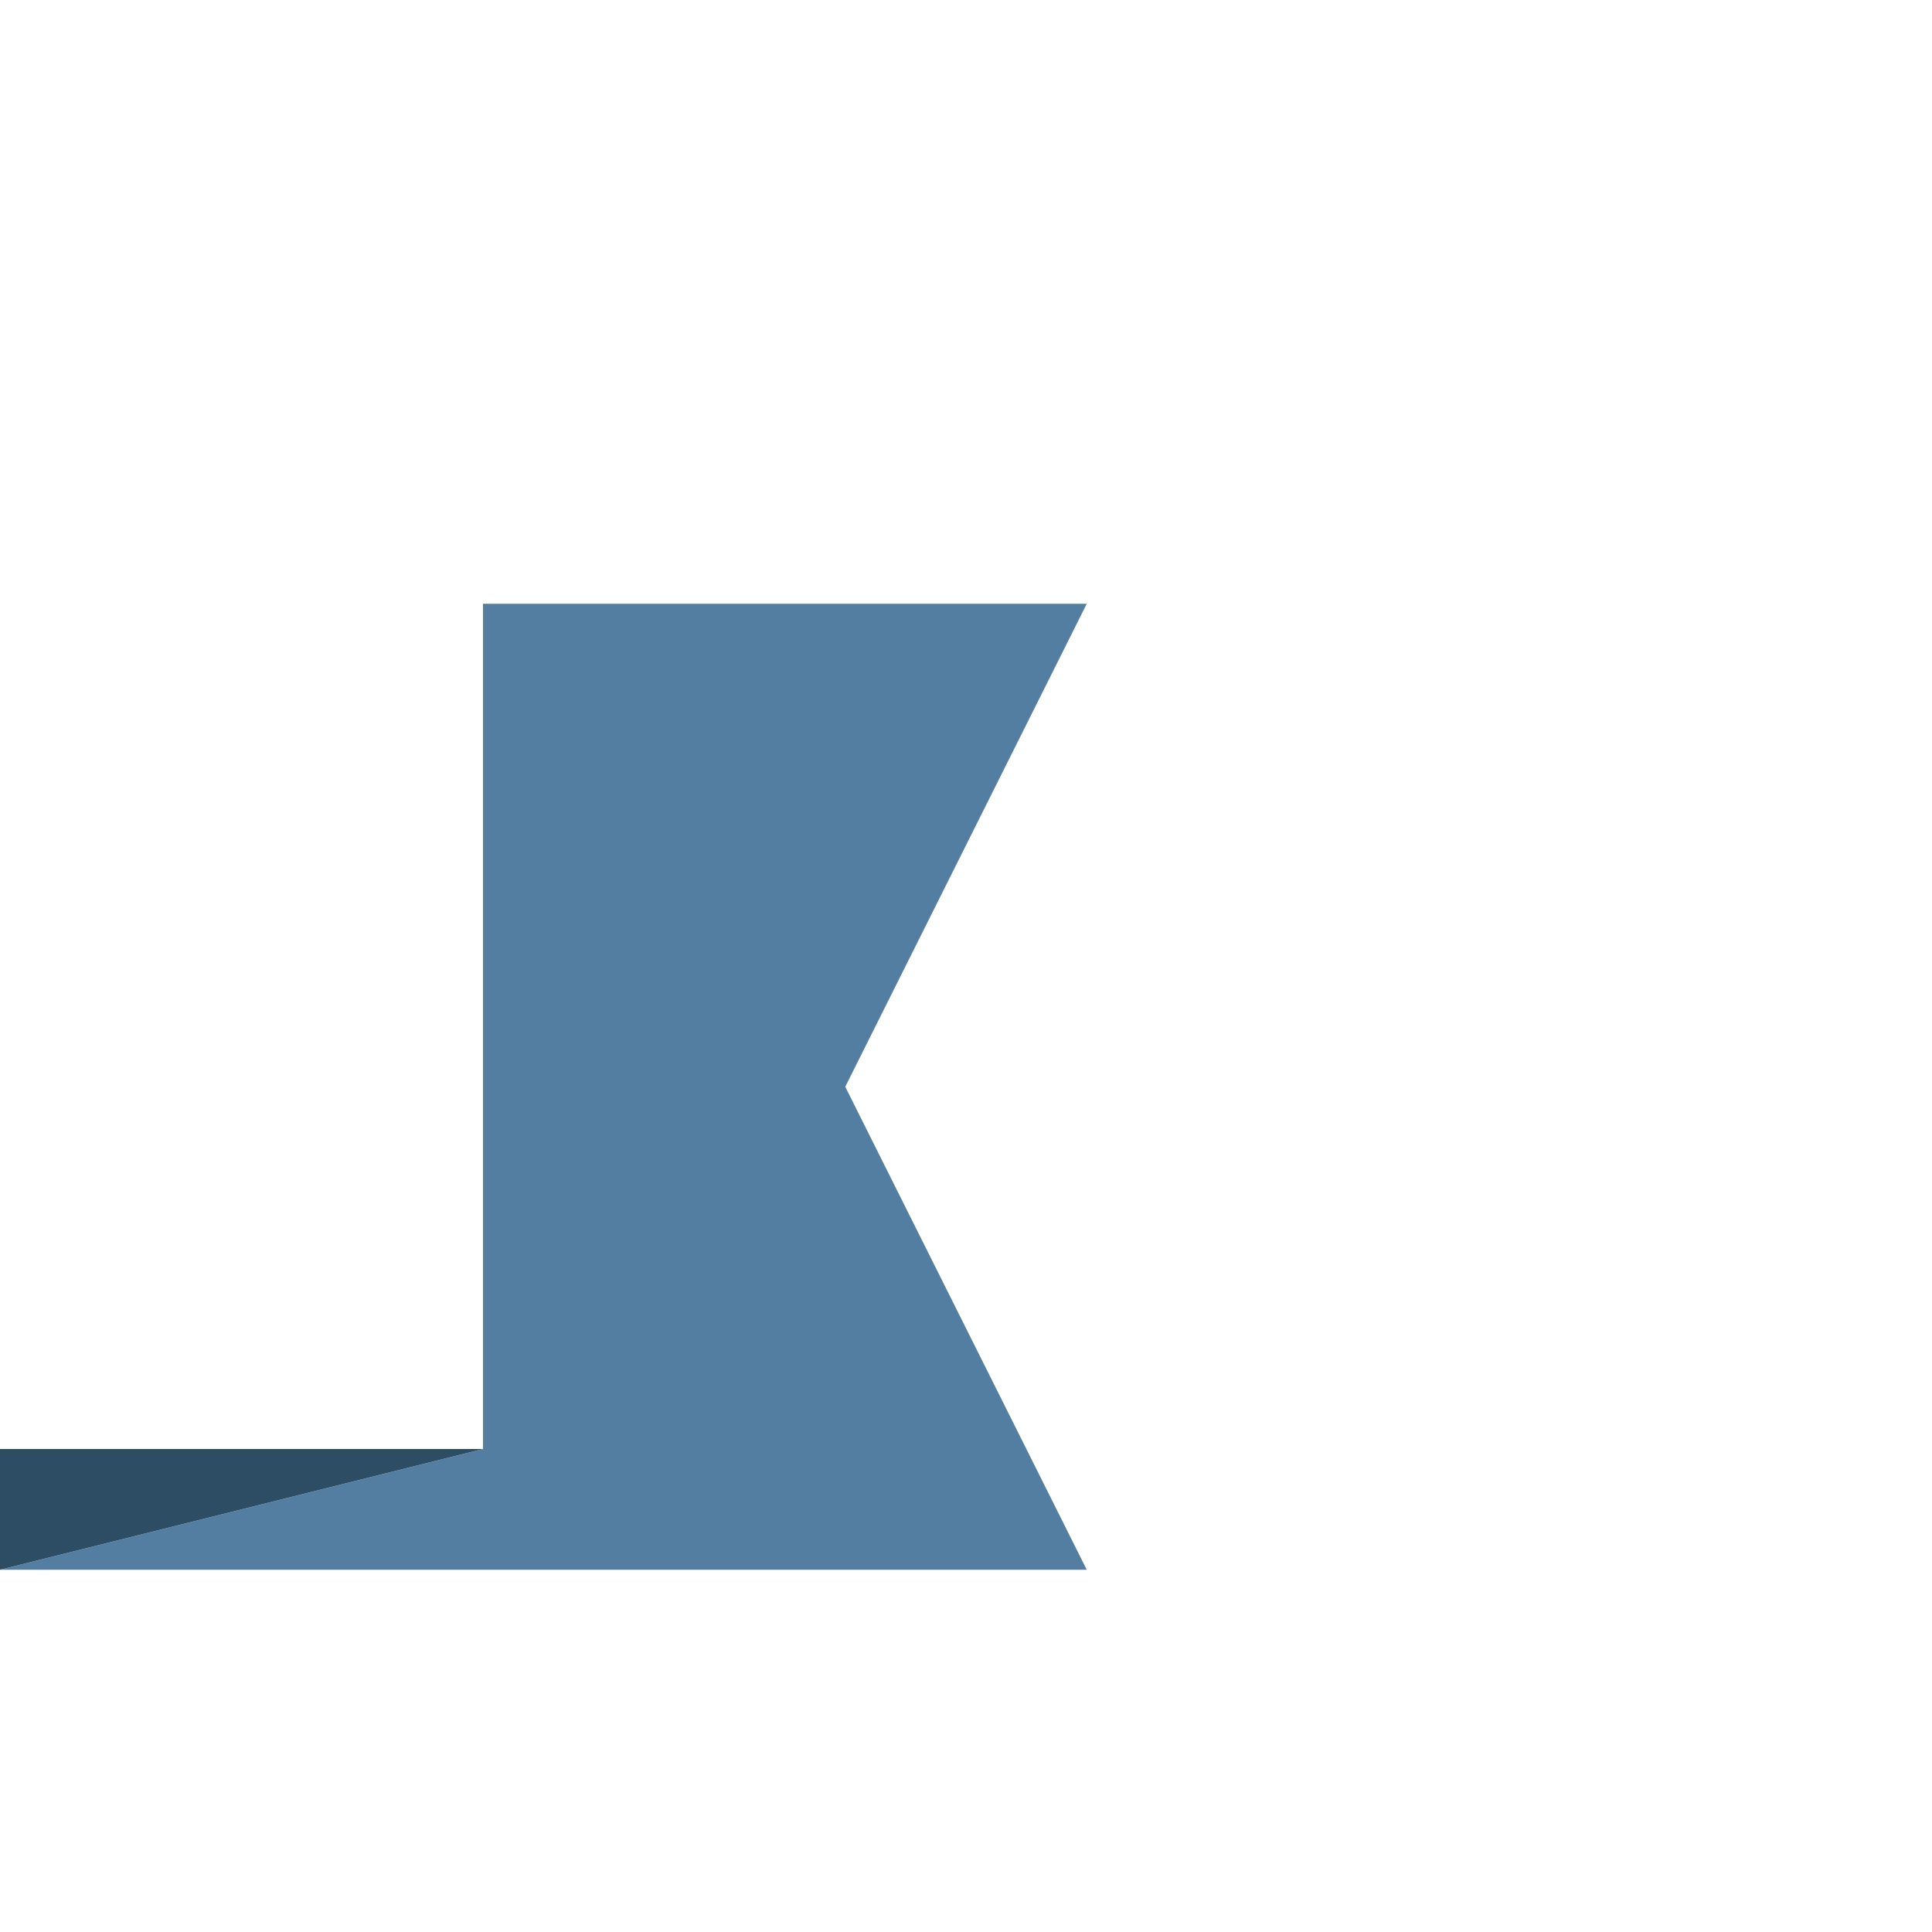 <svg xmlns="http://www.w3.org/2000/svg" viewBox="0 0 16 16">
    <path d="M 4 5 l 0 7 l -4 1 l 9 0 l -2 -4 l 2 -4" fill="rgb(83, 126, 162)" />
    <path d="M 0 12 l 4 0 l -4 1" fill="rgb(44, 77, 100)" />
</svg>
